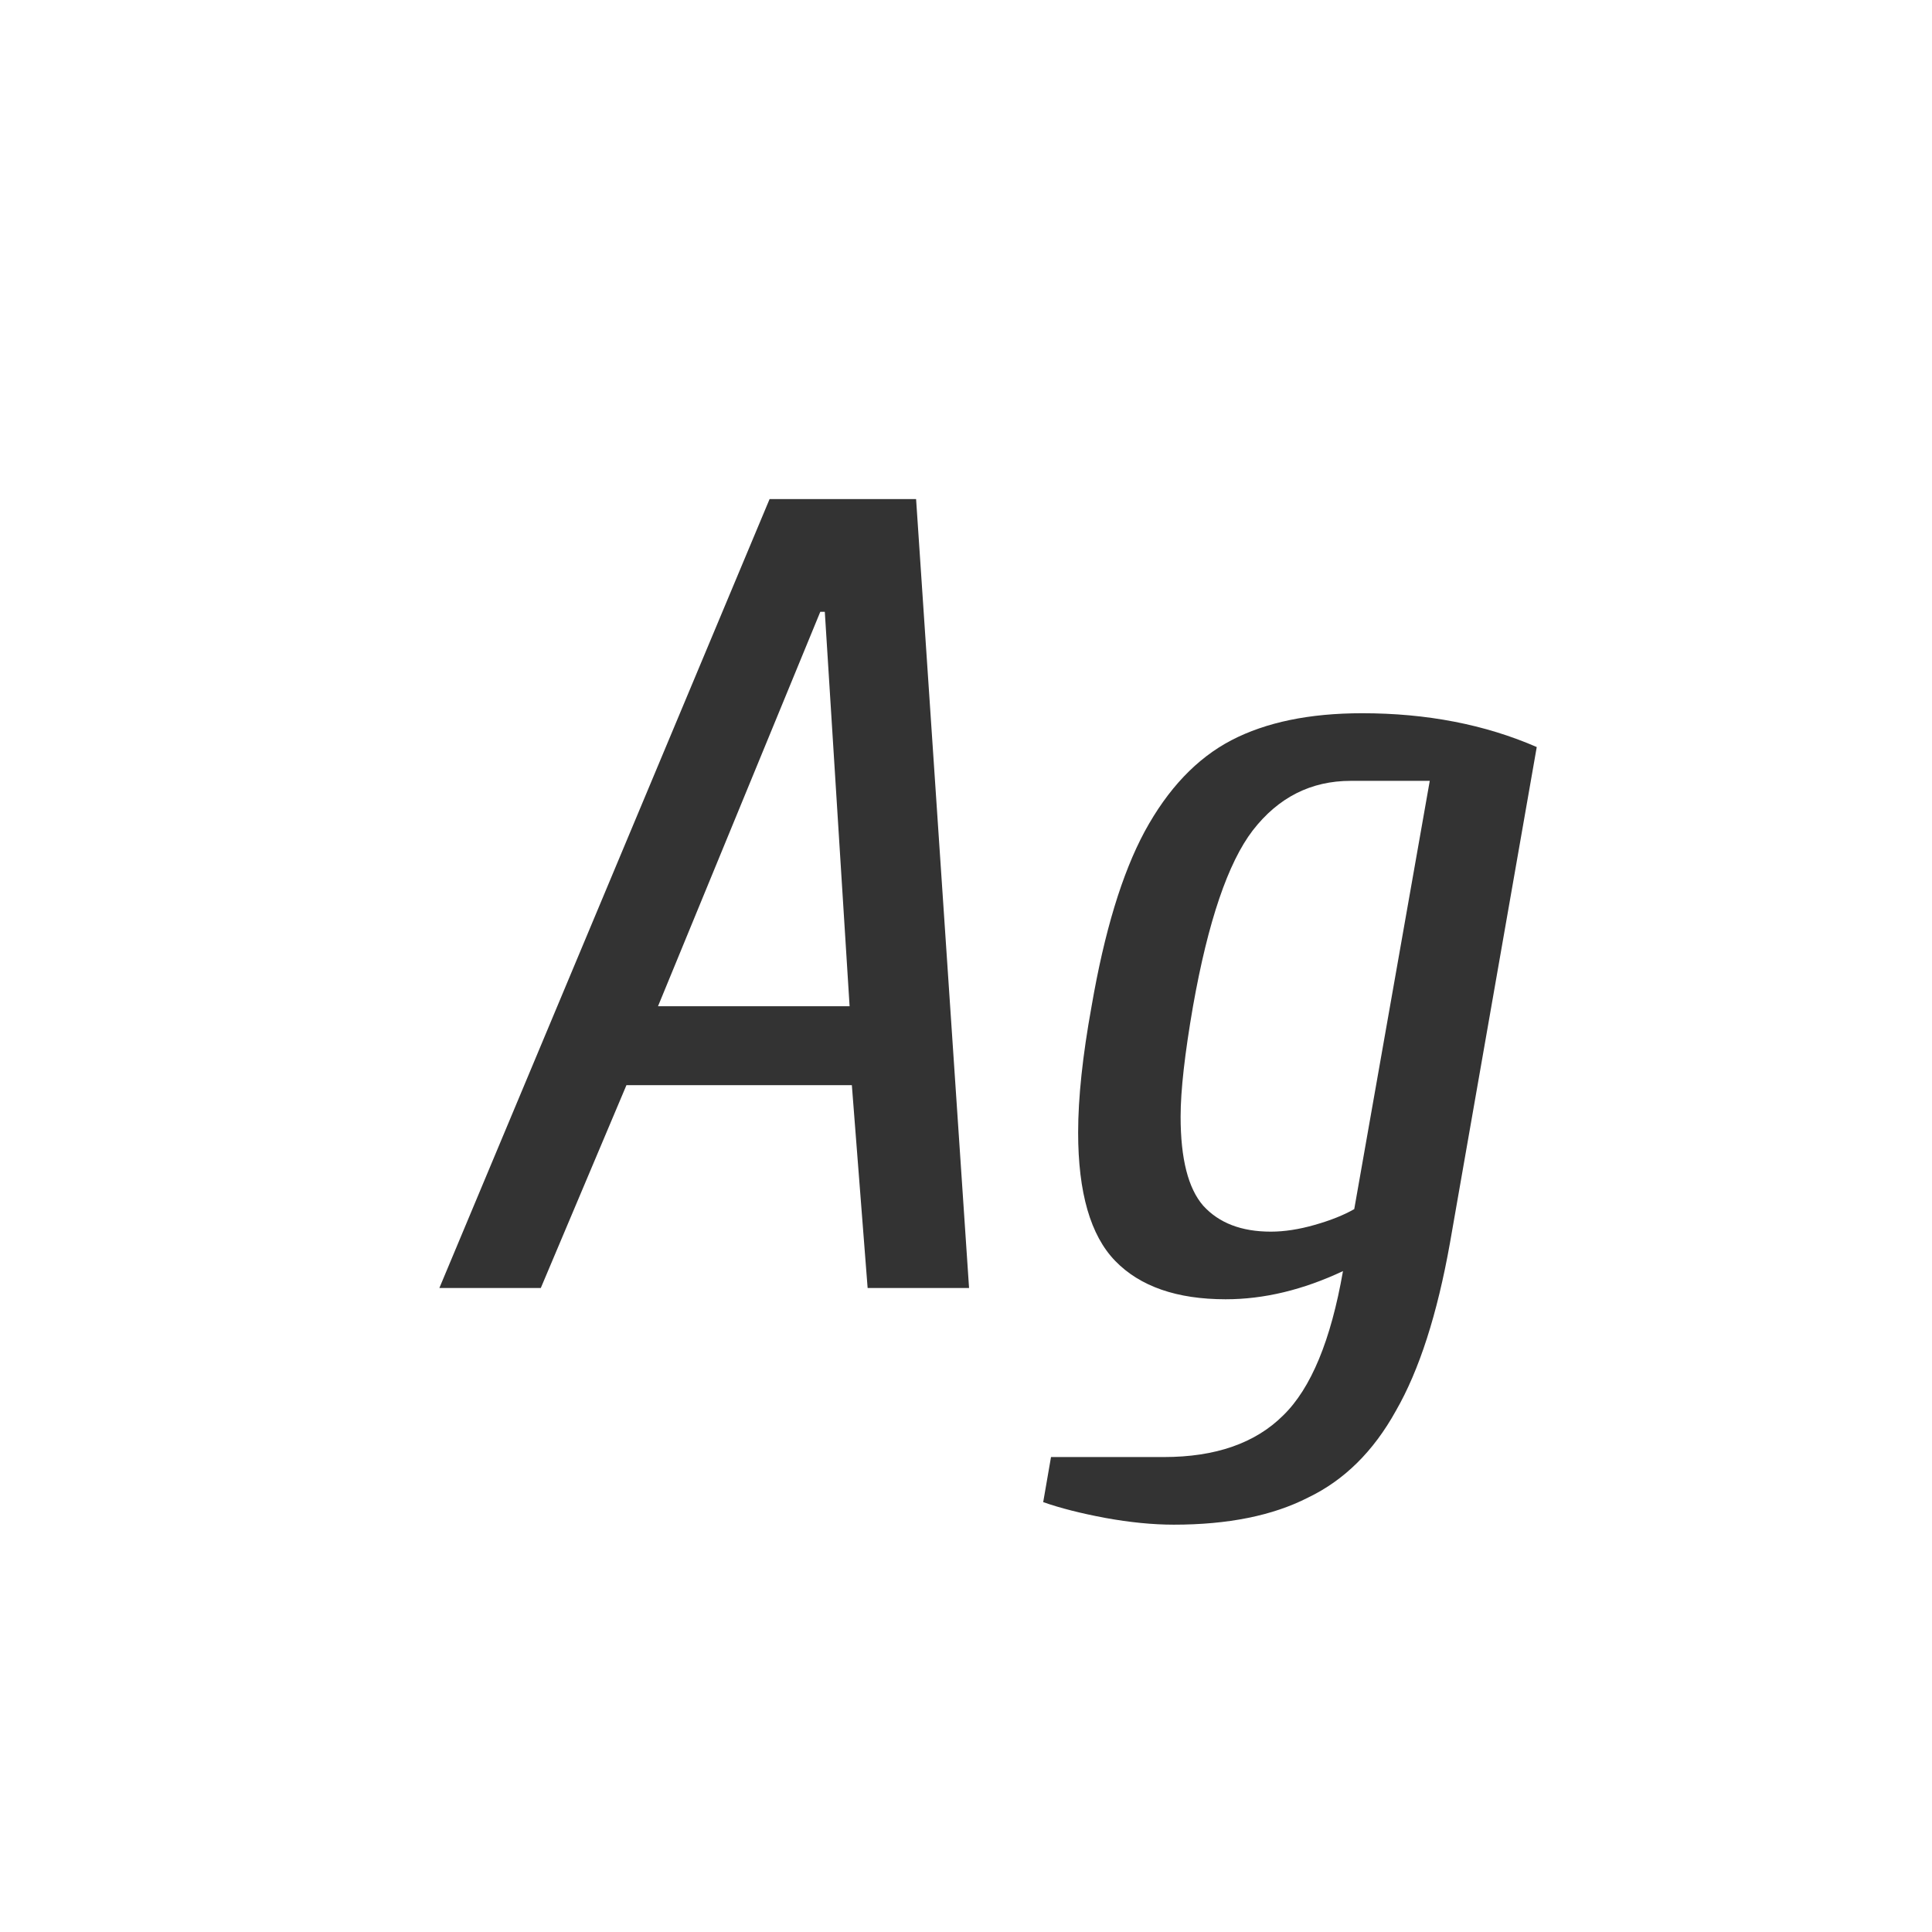 <svg width="24" height="24" viewBox="0 0 24 24" fill="none" xmlns="http://www.w3.org/2000/svg">
<path d="M5.458 16L9.56 6.2H11.38L12.038 16H10.778L10.582 13.48H7.782L6.718 16H5.458ZM8.174 12.5H10.554L10.246 7.6H10.19L8.174 12.5ZM14.582 18.94C14.321 18.94 14.037 18.912 13.729 18.856C13.43 18.8 13.173 18.735 12.959 18.66L13.056 18.1H14.457C15.101 18.1 15.595 17.927 15.941 17.582C16.286 17.246 16.533 16.649 16.683 15.79C16.188 16.023 15.703 16.14 15.226 16.14C14.62 16.14 14.162 15.981 13.854 15.664C13.546 15.347 13.393 14.815 13.393 14.068C13.393 13.639 13.448 13.116 13.56 12.5C13.719 11.576 13.938 10.853 14.219 10.33C14.508 9.798 14.867 9.42 15.296 9.196C15.726 8.972 16.267 8.86 16.921 8.86C17.723 8.86 18.447 9 19.09 9.28L18.012 15.44C17.854 16.327 17.63 17.022 17.34 17.526C17.061 18.03 16.697 18.389 16.248 18.604C15.81 18.828 15.255 18.94 14.582 18.94ZM15.787 15.3C15.954 15.3 16.137 15.272 16.332 15.216C16.529 15.16 16.692 15.095 16.823 15.02L17.761 9.7H16.78C16.286 9.7 15.88 9.905 15.562 10.316C15.255 10.717 15.007 11.445 14.82 12.5C14.718 13.088 14.666 13.545 14.666 13.872C14.666 14.395 14.76 14.763 14.947 14.978C15.143 15.193 15.422 15.3 15.787 15.3Z" fill="#333333"/>
</svg>
